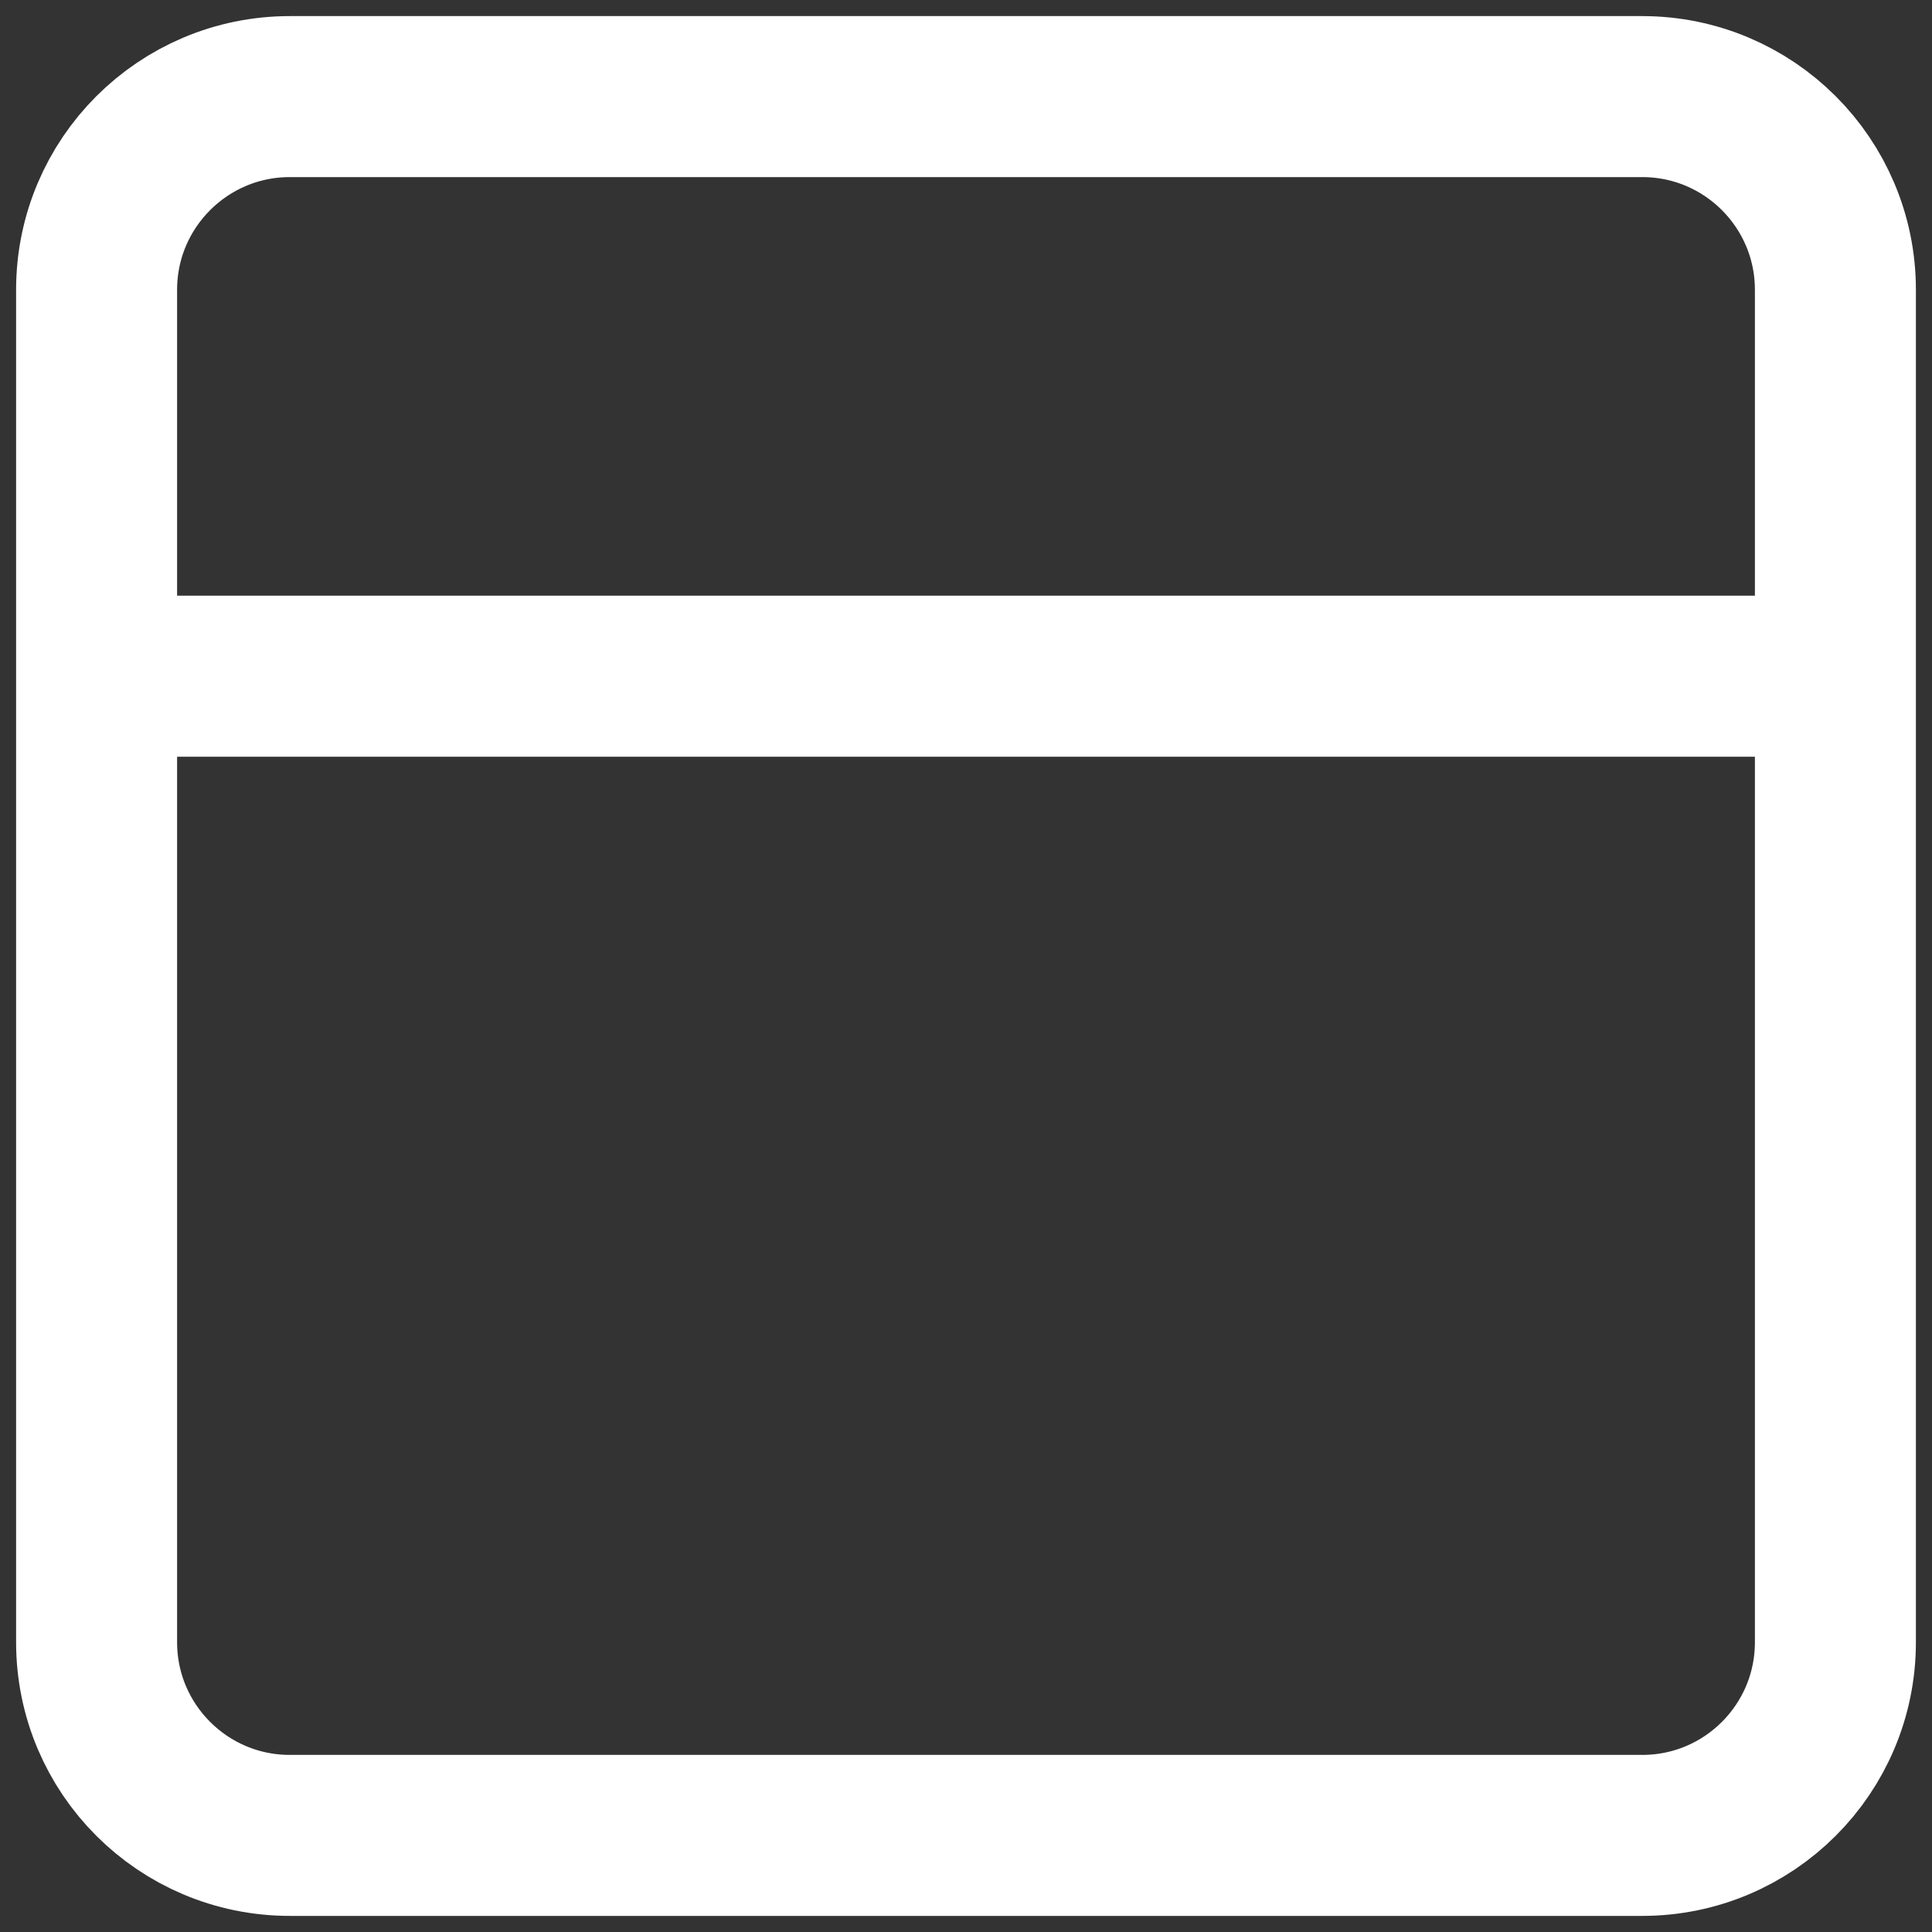 <svg width="24" height="24" viewBox="0 0 24 24" fill="none" xmlns="http://www.w3.org/2000/svg">
<rect x="0" y="0" width="24" height="24" fill="#333333" stroke="none"/>
<path d="M1.2 8.4H22.8M3.6 1.2H20.4C21.726 1.2 22.8 2.275 22.8 3.6V20.4C22.8 21.726 21.726 22.8 20.4 22.8H3.6C2.275 22.8 1.2 21.726 1.2 20.4V3.6C1.2 2.275 2.275 1.2 3.6 1.2Z" stroke="white" stroke-width="2" stroke-linecap="round" stroke-linejoin="round"/>
</svg>
